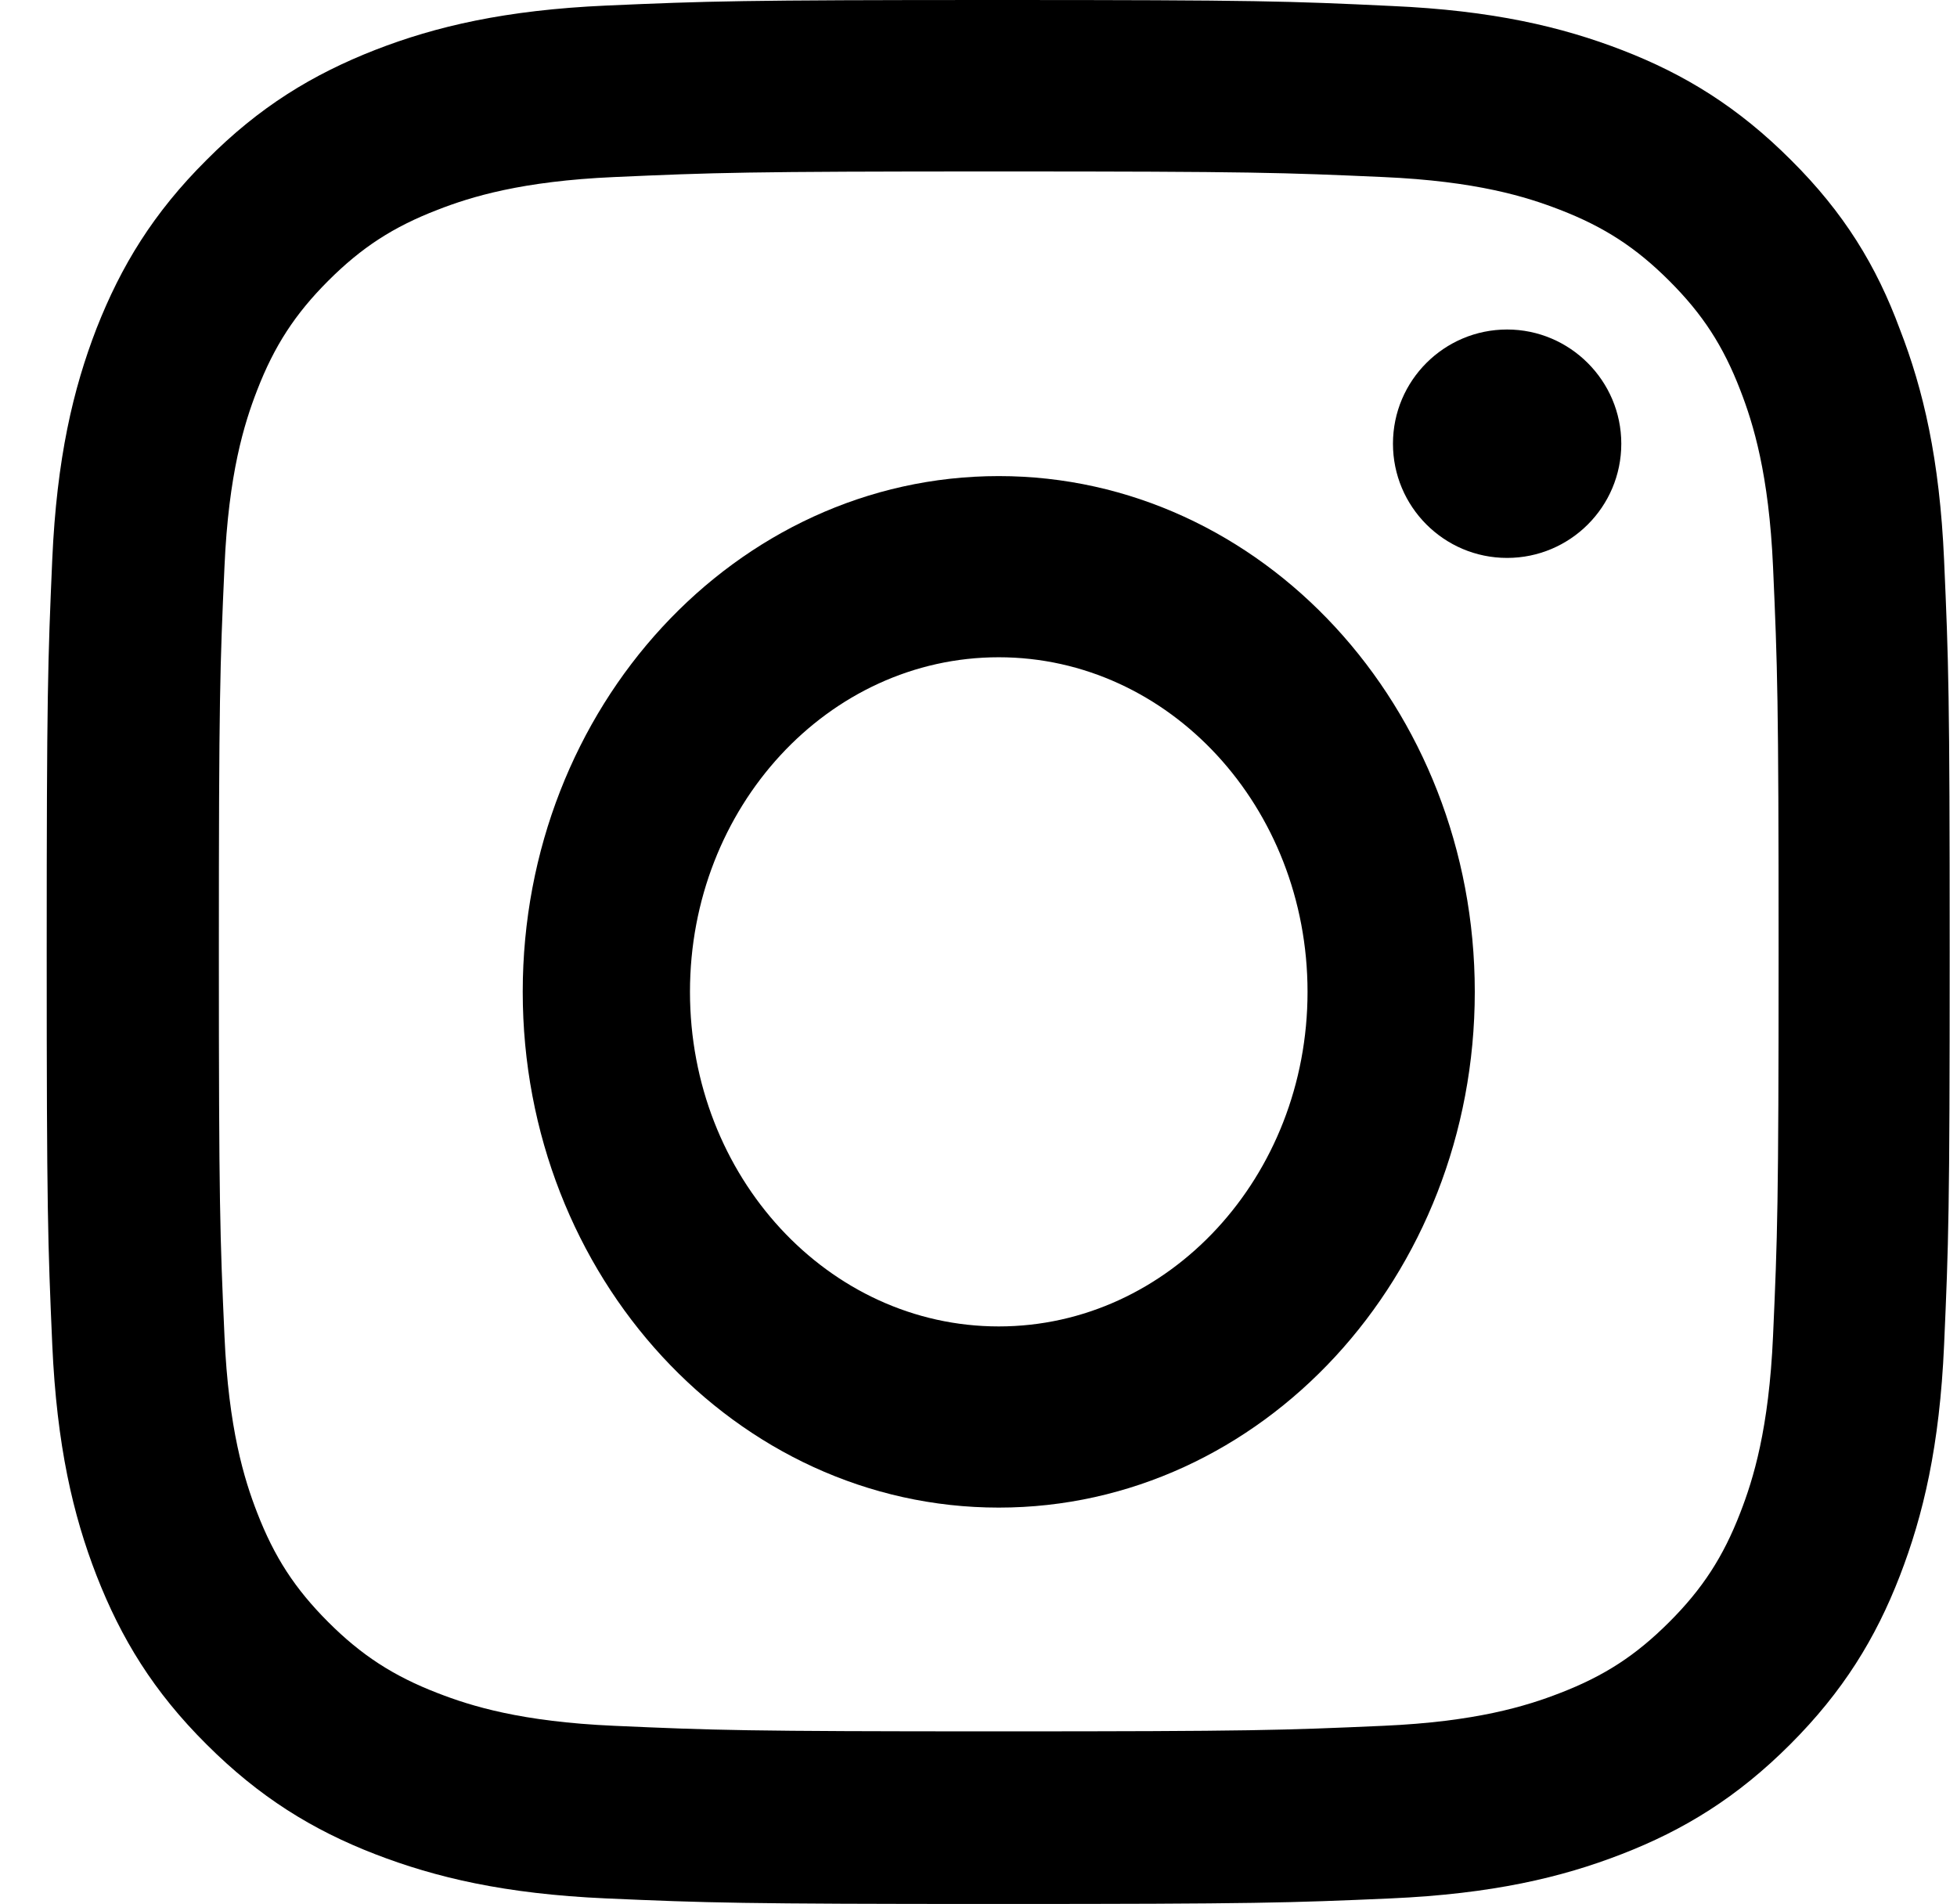 <svg width="37" height="36" viewBox="0 0 37 36" fill="none" xmlns="http://www.w3.org/2000/svg">
<g clip-path="url(#clip0_93_430)">
<path d="M18.883 3.241C23.692 3.241 24.262 3.263 26.153 3.347C27.911 3.424 28.86 3.72 29.493 3.966C30.33 4.289 30.934 4.683 31.56 5.309C32.193 5.941 32.58 6.539 32.903 7.376C33.149 8.009 33.444 8.965 33.522 10.716C33.606 12.614 33.627 13.184 33.627 17.986C33.627 22.795 33.606 23.365 33.522 25.256C33.444 27.014 33.149 27.963 32.903 28.596C32.58 29.433 32.186 30.038 31.56 30.663C30.927 31.296 30.33 31.683 29.493 32.006C28.86 32.252 27.904 32.548 26.153 32.625C24.255 32.709 23.685 32.73 18.883 32.73C14.073 32.73 13.504 32.709 11.613 32.625C9.855 32.548 8.905 32.252 8.273 32.006C7.436 31.683 6.831 31.289 6.205 30.663C5.573 30.03 5.186 29.433 4.862 28.596C4.616 27.963 4.321 27.007 4.244 25.256C4.159 23.358 4.138 22.788 4.138 17.986C4.138 13.177 4.159 12.607 4.244 10.716C4.321 8.958 4.616 8.009 4.862 7.376C5.186 6.539 5.58 5.934 6.205 5.309C6.838 4.676 7.436 4.289 8.273 3.966C8.905 3.72 9.862 3.424 11.613 3.347C13.504 3.263 14.073 3.241 18.883 3.241ZM18.883 0C13.996 0 13.384 0.021 11.465 0.105C9.552 0.19 8.238 0.499 7.098 0.942C5.91 1.406 4.905 2.018 3.906 3.023C2.901 4.022 2.289 5.027 1.825 6.209C1.382 7.355 1.073 8.662 0.988 10.575C0.904 12.502 0.883 13.113 0.883 18C0.883 22.887 0.904 23.498 0.988 25.418C1.073 27.331 1.382 28.645 1.825 29.784C2.289 30.973 2.901 31.978 3.906 32.977C4.905 33.975 5.91 34.594 7.091 35.051C8.238 35.494 9.545 35.803 11.458 35.888C13.377 35.972 13.989 35.993 18.876 35.993C23.762 35.993 24.374 35.972 26.294 35.888C28.206 35.803 29.521 35.494 30.66 35.051C31.841 34.594 32.847 33.975 33.845 32.977C34.844 31.978 35.462 30.973 35.919 29.791C36.362 28.645 36.672 27.337 36.756 25.425C36.841 23.506 36.862 22.894 36.862 18.007C36.862 13.12 36.841 12.509 36.756 10.589C36.672 8.677 36.362 7.362 35.919 6.223C35.477 5.027 34.865 4.022 33.859 3.023C32.861 2.025 31.855 1.406 30.674 0.949C29.528 0.506 28.22 0.197 26.308 0.113C24.381 0.021 23.77 0 18.883 0Z" fill="black"/>
<path d="M18.883 9C13.914 9 9.883 13.367 9.883 18.75C9.883 24.133 13.914 28.5 18.883 28.5C23.852 28.5 27.883 24.133 27.883 18.75C27.883 13.367 23.852 9 18.883 9ZM18.883 25.075C15.659 25.075 13.045 22.242 13.045 18.75C13.045 15.258 15.659 12.425 18.883 12.425C22.106 12.425 24.721 15.258 24.721 18.75C24.721 22.242 22.106 25.075 18.883 25.075Z" fill="black"/>
<path d="M30.653 8.388C30.653 9.583 29.683 10.547 28.494 10.547C27.299 10.547 26.336 9.576 26.336 8.388C26.336 7.193 27.306 6.229 28.494 6.229C29.683 6.229 30.653 7.2 30.653 8.388Z" fill="black"/>
</g>
<defs>
<clipPath id="clip0_93_430">
<rect width="36" height="36" fill="white" transform="translate(0.883)"/>
</clipPath>
</defs>
</svg>

